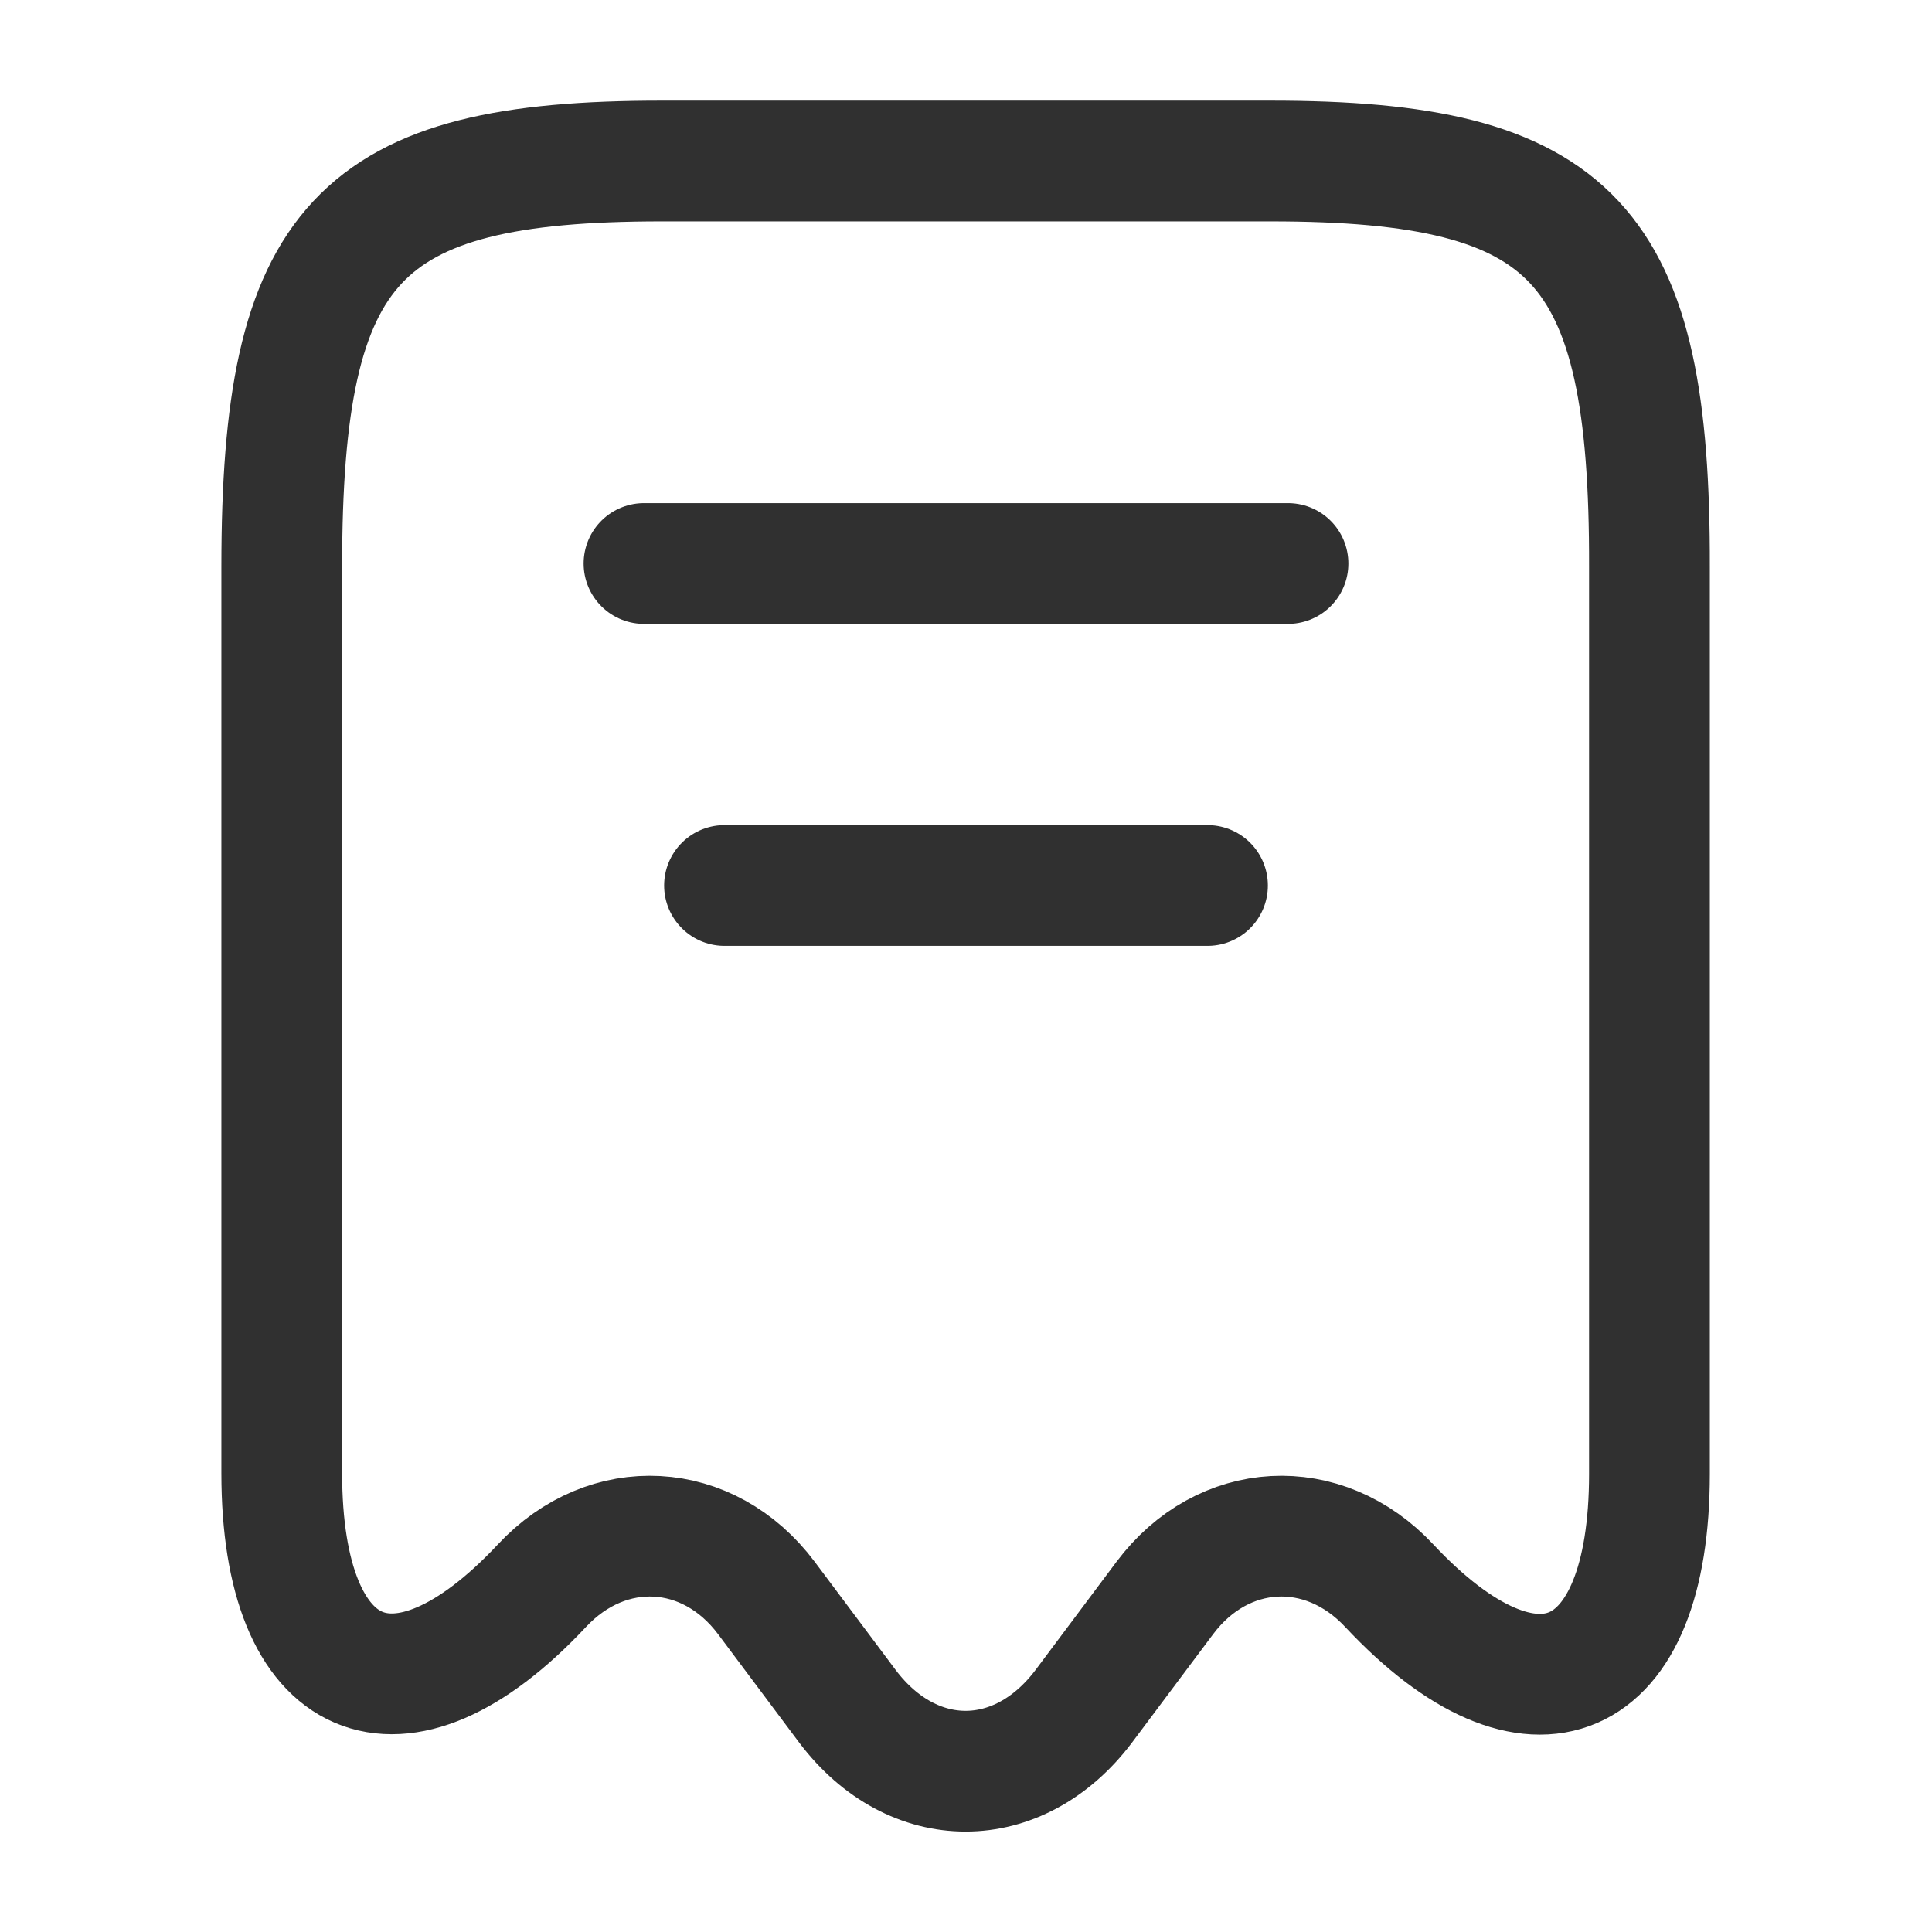 <svg width="24" height="24" viewBox="0 0 24 24" fill="none" xmlns="http://www.w3.org/2000/svg">
<path d="M6.73 19.7C7.55 18.82 8.8 18.89 9.52 19.85L10.53 21.2C11.34 22.27 12.65 22.27 13.46 21.2L14.47 19.85C15.19 18.89 16.44 18.82 17.26 19.7C19.04 21.6 20.49 20.97 20.49 18.31V7.04C20.5 3.01 19.56 2 15.78 2H8.22C4.44 2 3.5 3.01 3.5 7.04V18.3C3.5 20.97 4.96 21.59 6.73 19.7Z" stroke="#303030" stroke-width="1.5" stroke-linecap="round" stroke-linejoin="round"/>
<path d="M8 7H16" stroke="#303030" stroke-width="1.5" stroke-linecap="round" stroke-linejoin="round"/>
<path d="M9 11H15" stroke="#303030" stroke-width="1.5" stroke-linecap="round" stroke-linejoin="round"/>
</svg>
